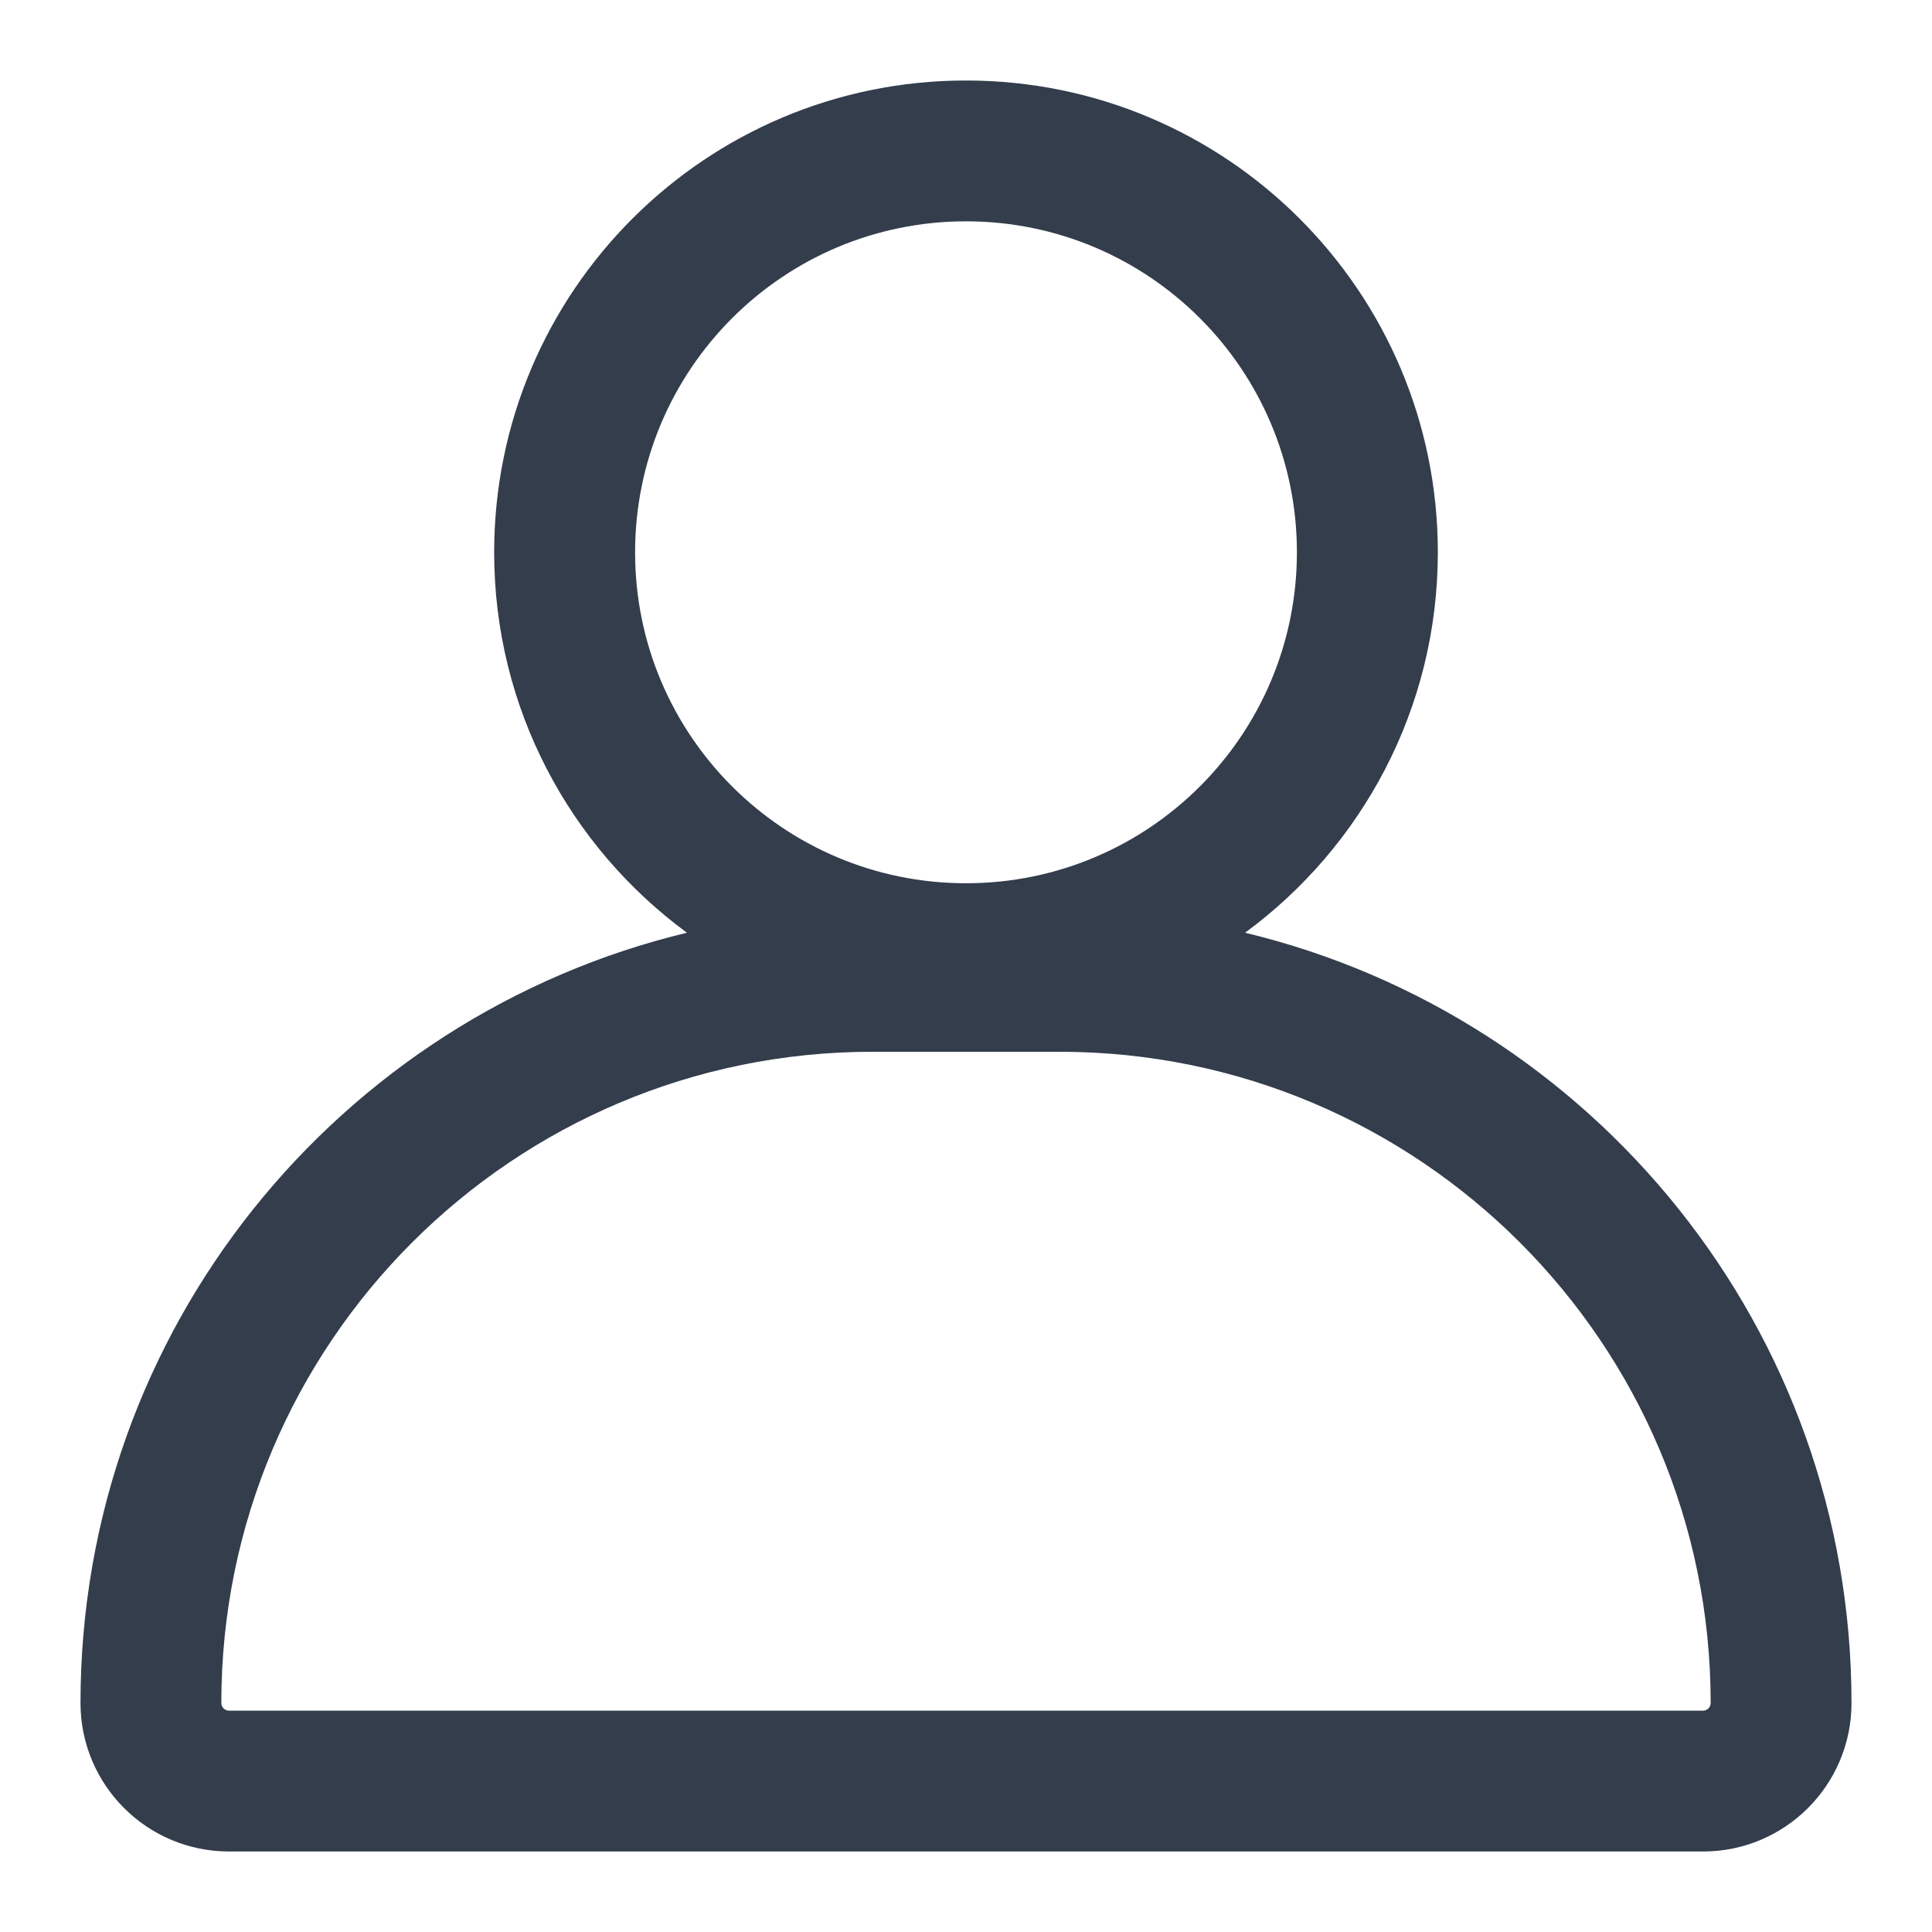 <svg width="18" height="18" viewBox="0 0 18 18" fill="none" xmlns="http://www.w3.org/2000/svg">
<path fill-rule="evenodd" clip-rule="evenodd" d="M11.6 8.69C12.689 7.89 13.396 6.6 13.396 5.146C13.396 2.718 11.428 0.75 9 0.75C6.572 0.75 4.604 2.718 4.604 5.146C4.604 6.6 5.311 7.89 6.4 8.69C3.159 9.469 0.75 12.386 0.75 15.866C0.75 16.631 1.37 17.25 2.134 17.25H15.866C16.631 17.25 17.25 16.631 17.25 15.866C17.25 12.386 14.841 9.469 11.6 8.69ZM12.083 5.146C12.083 6.849 10.703 8.229 9 8.229C7.297 8.229 5.917 6.849 5.917 5.146C5.917 3.443 7.297 2.062 9 2.062C10.703 2.062 12.083 3.443 12.083 5.146ZM8.13 9.799H9.87C13.221 9.799 15.938 12.515 15.938 15.866C15.938 15.906 15.906 15.938 15.866 15.938H2.134C2.094 15.938 2.062 15.906 2.062 15.866C2.062 12.515 4.779 9.799 8.13 9.799Z" fill="#333D4C"/>
</svg>
